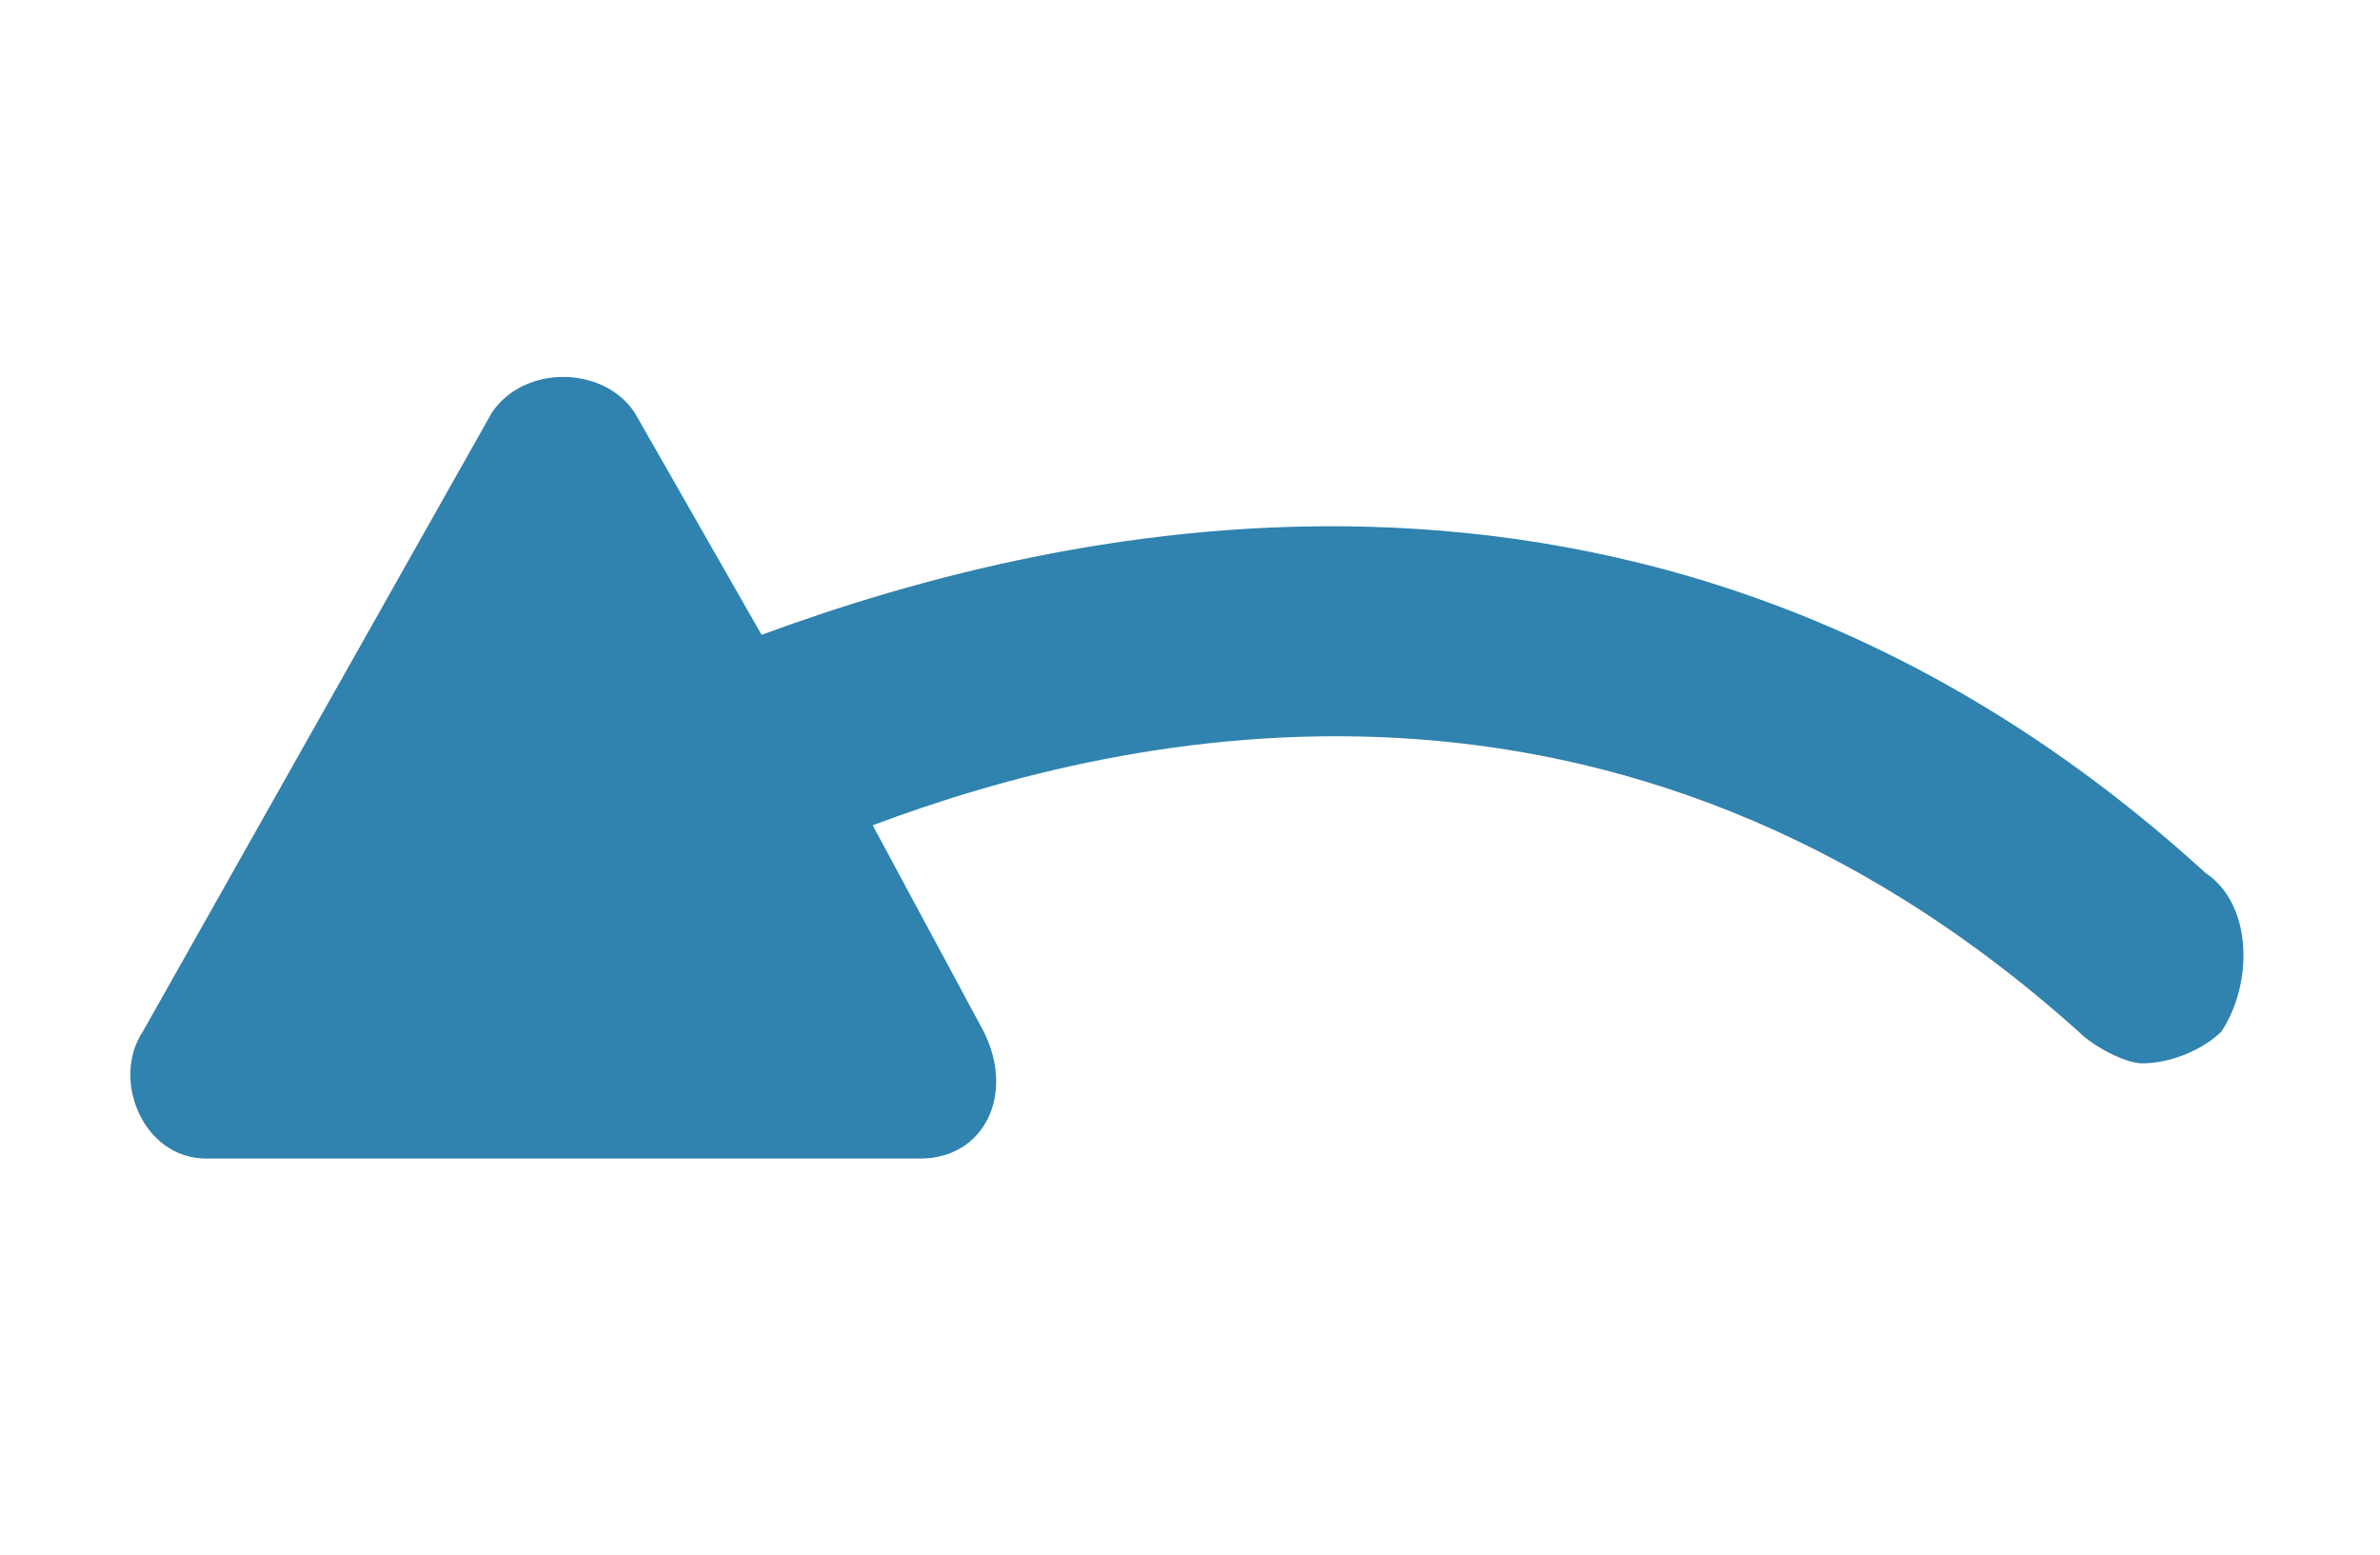 <?xml version="1.0" encoding="utf-8"?>
<!-- Generator: Adobe Illustrator 25.4.8, SVG Export Plug-In . SVG Version: 6.00 Build 0)  -->
<svg version="1.1" id="Camada_1" xmlns="http://www.w3.org/2000/svg" xmlns:xlink="http://www.w3.org/1999/xlink" x="0px" y="0px"
	 viewBox="0 0 15 9.8" style="enable-background:new 0 0 15 9.8;" xml:space="preserve">
<style type="text/css">
	.st0{fill:#3082AF;}
</style>
<path class="st0" d="M13.9,5.5C10.5,2.4,6.7,3.3,4.8,4L4,2.6c-0.2-0.3-0.7-0.3-0.9,0L0.9,6.5C0.7,6.8,0.9,7.3,1.3,7.3l4.5,0
	c0.4,0,0.6-0.4,0.4-0.8L5.5,5.2c1.6-0.6,4.7-1.3,7.6,1.3c0.1,0.1,0.3,0.2,0.4,0.2c0.2,0,0.4-0.1,0.5-0.2C14.2,6.2,14.2,5.7,13.9,5.5
	z"/>
</svg>
